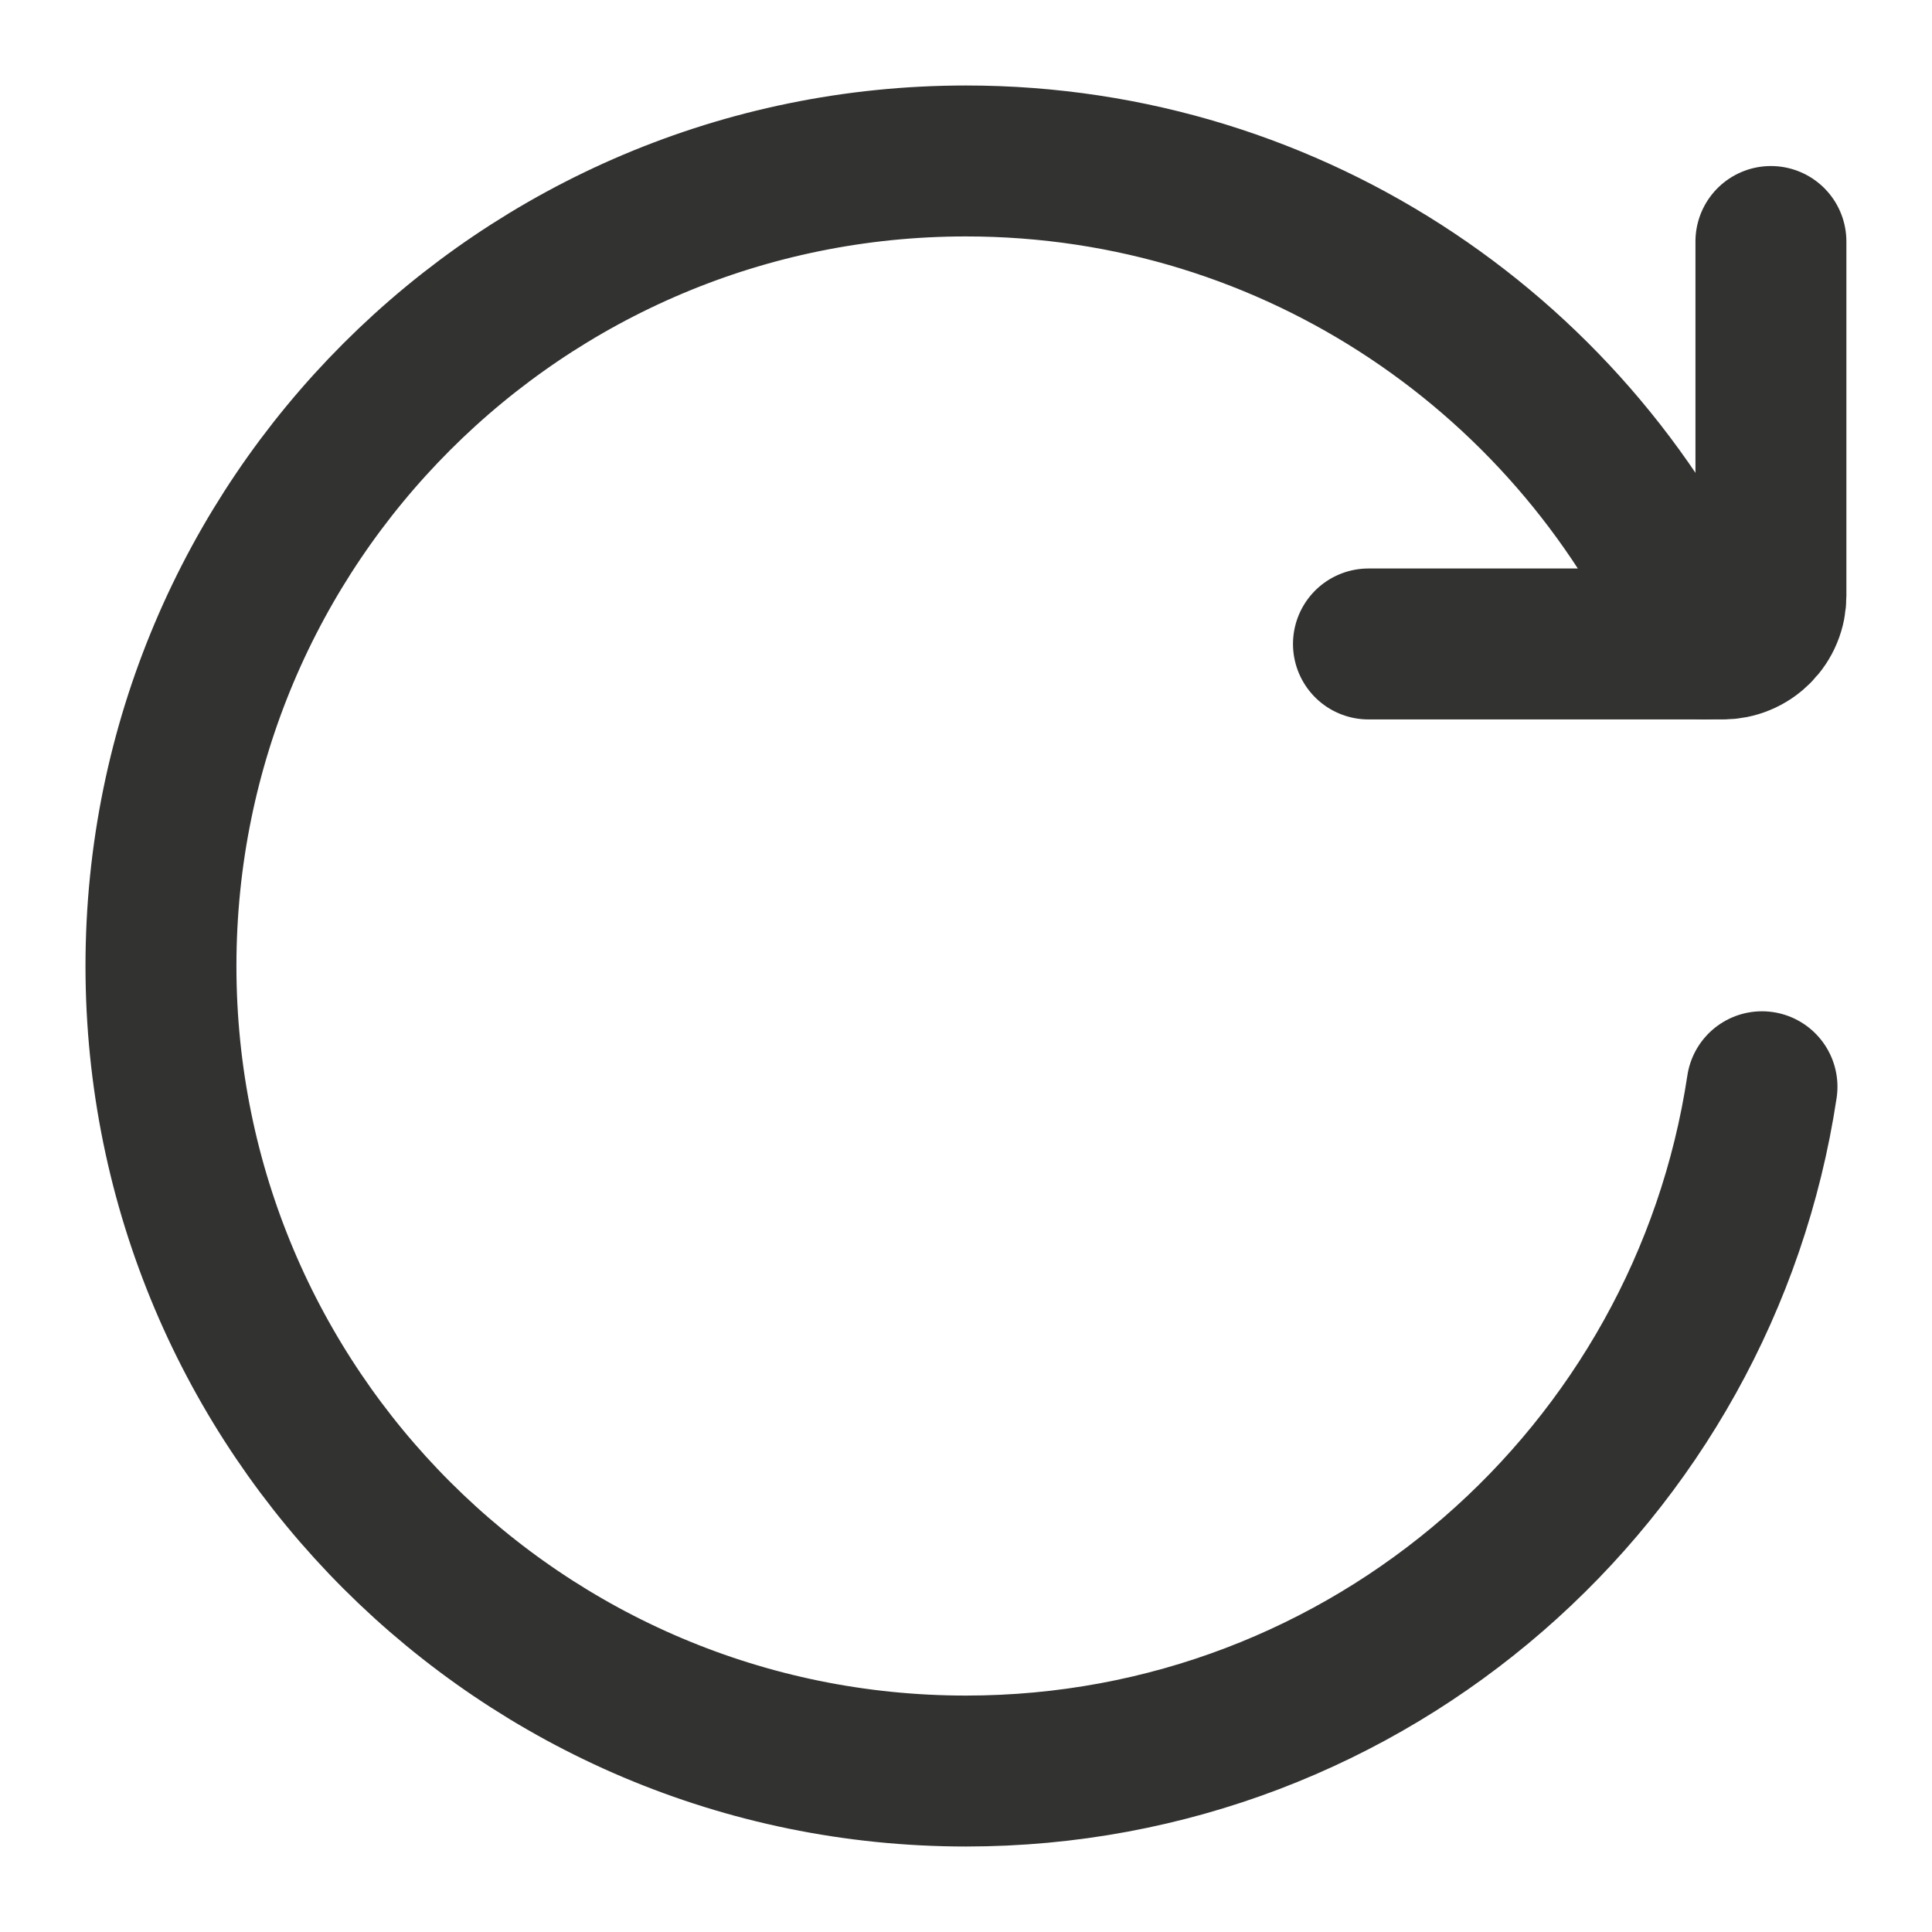 <svg width="16" height="16" viewBox="0 0 16 16" fill="none" xmlns="http://www.w3.org/2000/svg">
<g id="refresh 1" clip-path="url(#clip0_717_5155)">
<path id="Vector" d="M14.592 9C14.109 12.207 11.342 14.667 8 14.667C4.318 14.667 1.333 11.682 1.333 8C1.333 4.318 4.318 1.333 8 1.333C10.733 1.333 13.083 2.979 14.112 5.333" stroke="#323231" stroke-width="1.25" stroke-linecap="round" stroke-linejoin="round"/>
<path id="Vector_2" d="M11.333 5.333H14.267C14.319 5.333 14.371 5.323 14.419 5.303C14.468 5.283 14.512 5.253 14.549 5.216C14.586 5.179 14.616 5.135 14.636 5.086C14.656 5.038 14.666 4.986 14.666 4.933V2" stroke="#323231" stroke-width="1.25" stroke-linecap="round" stroke-linejoin="round"/>
</g>
<defs>
<clipPath id="clip0_717_5155">
<rect width="16" height="16" fill="white" transform="translate(-0)"/>
</clipPath>
</defs>
</svg>
